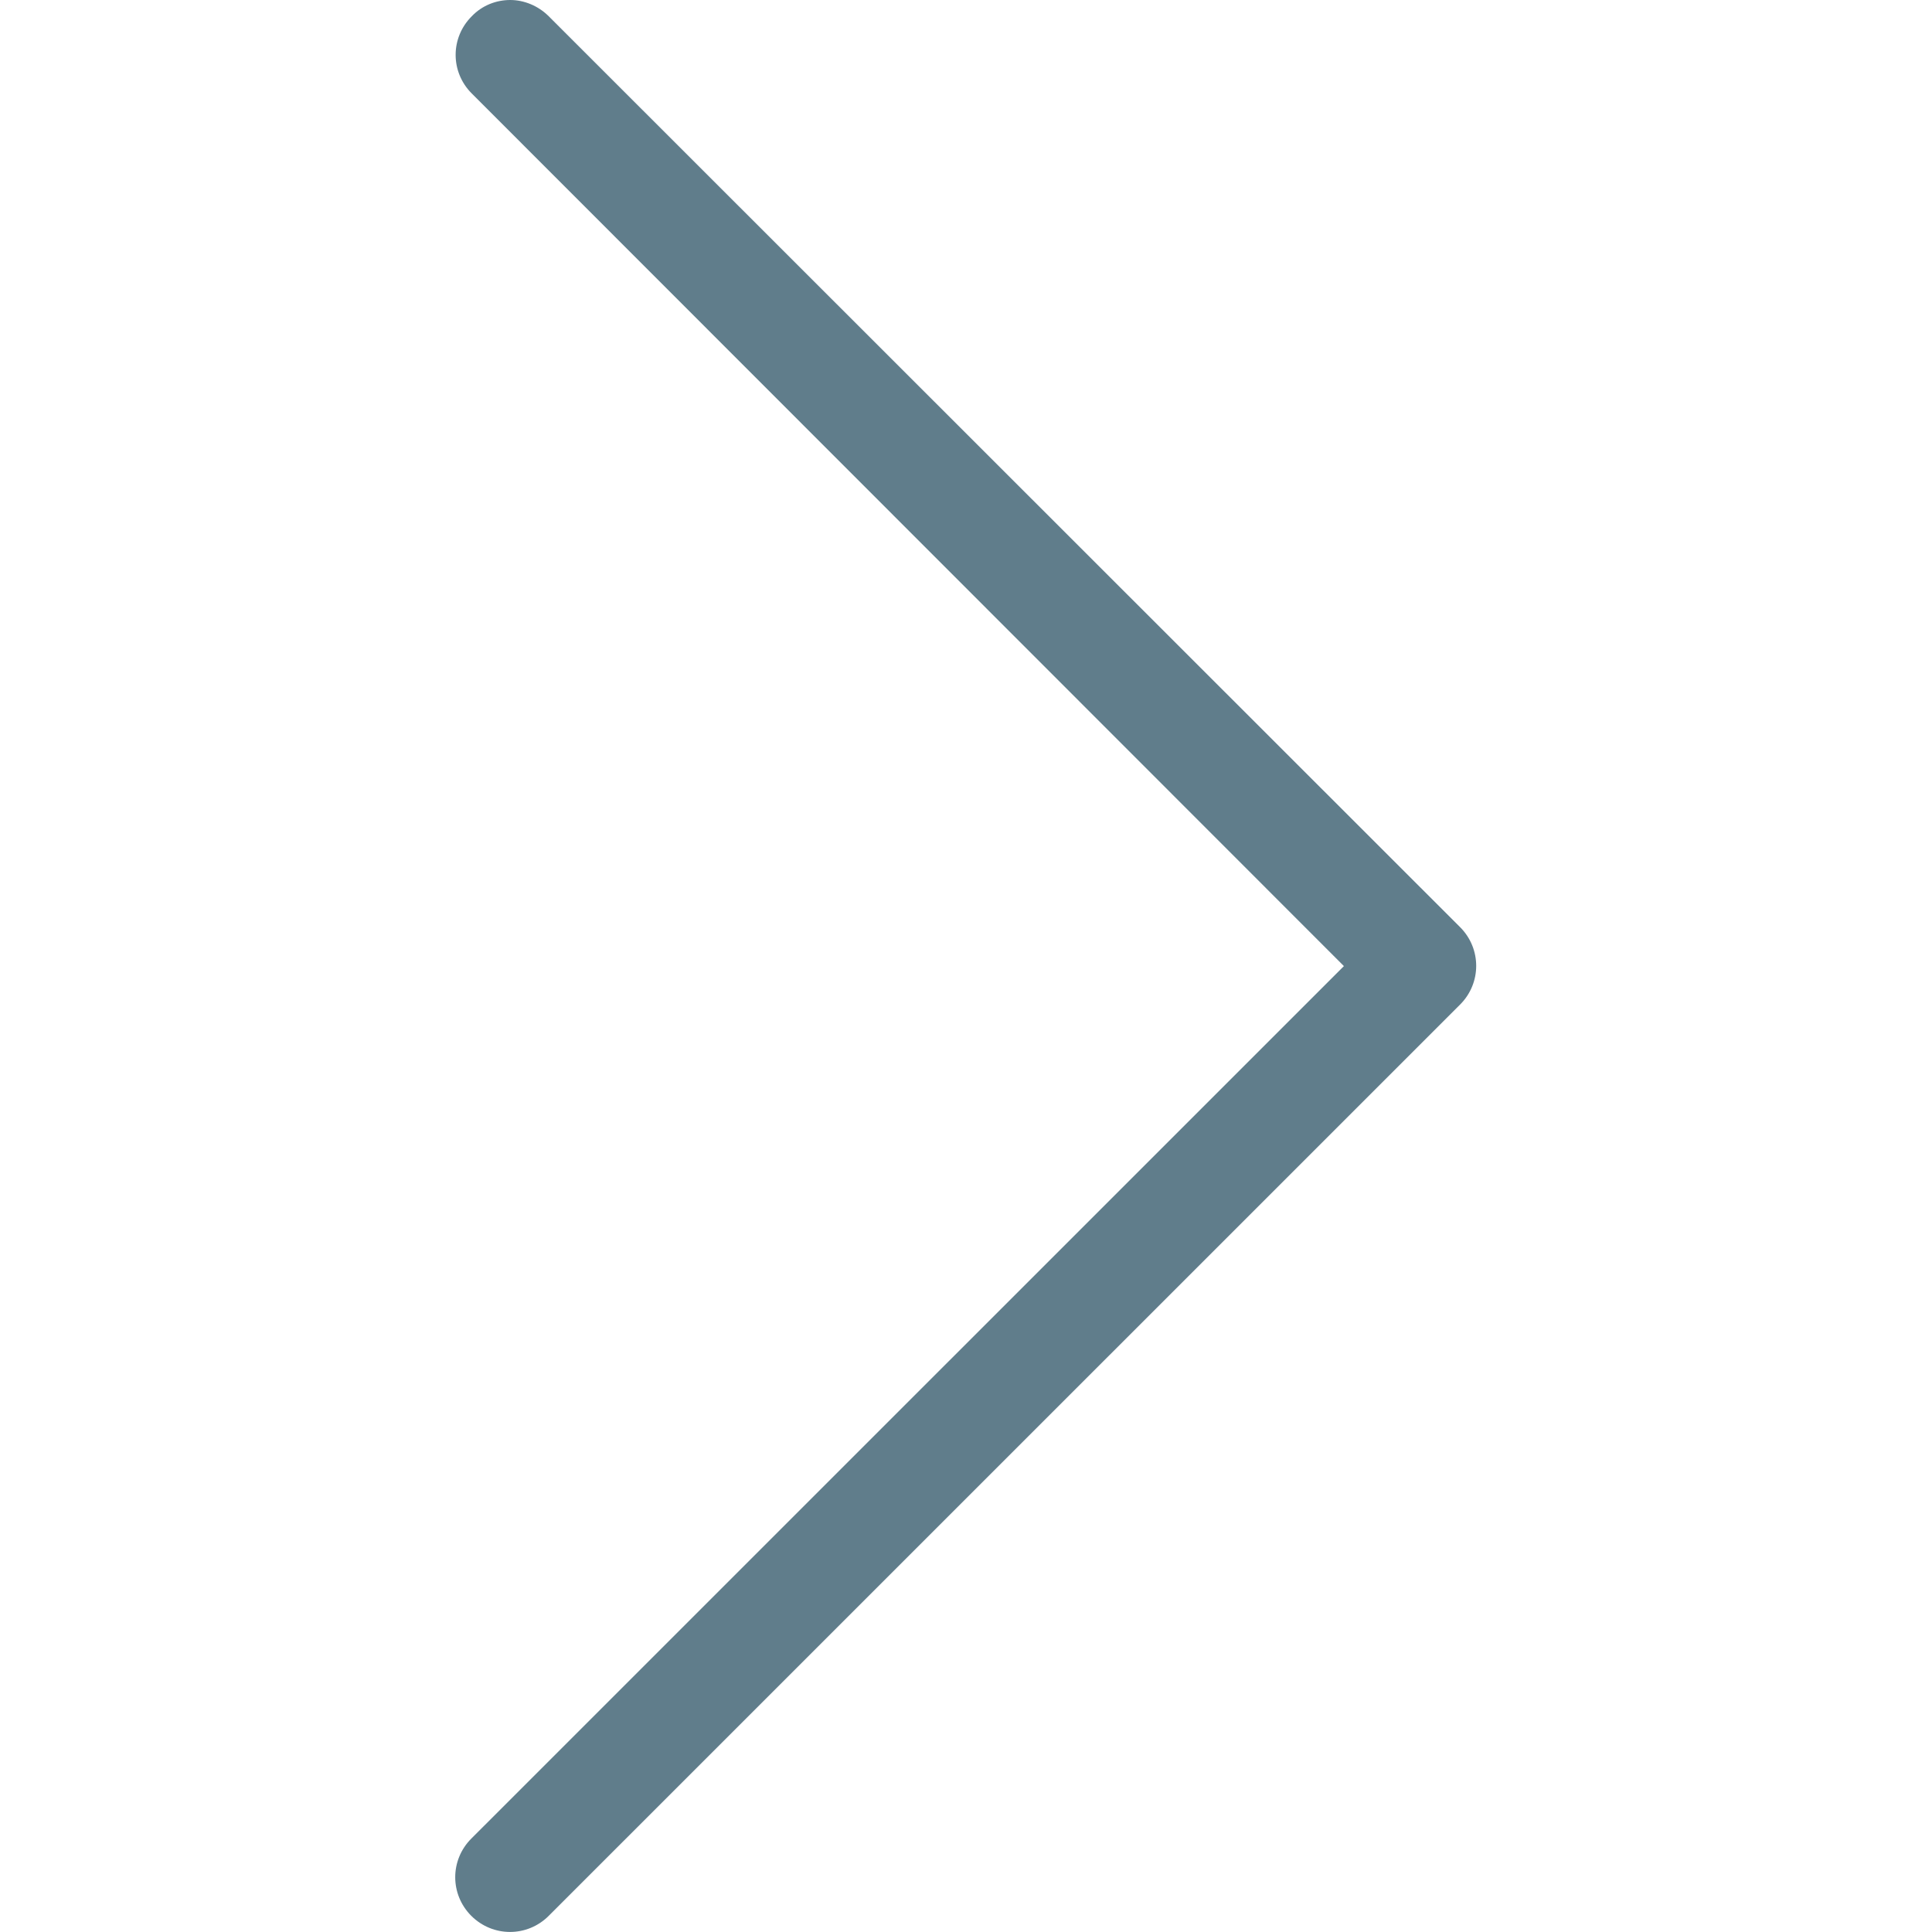 <svg width="20" height="20" viewBox="0 0 20 20" fill="none" xmlns="http://www.w3.org/2000/svg">
<g clip-path="url(#clip0)">
<path d="M13.912 10.001L4.879 19.033C4.657 19.255 4.657 19.611 4.879 19.833C5.102 20.055 5.458 20.055 5.68 19.833L15.115 10.399C15.337 10.177 15.337 9.82 15.115 9.598L5.68 0.168C5.571 0.059 5.424 0 5.282 0C5.139 0 4.993 0.054 4.884 0.168C4.661 0.39 4.661 0.746 4.884 0.968L13.912 10.001Z" fill="#607D8B"/>
</g>
<defs>
<clipPath id="clip0">
<rect width="20" height="20" fill="white" transform="translate(20 20) rotate(-180)"/>
</clipPath>
</defs>
</svg>
